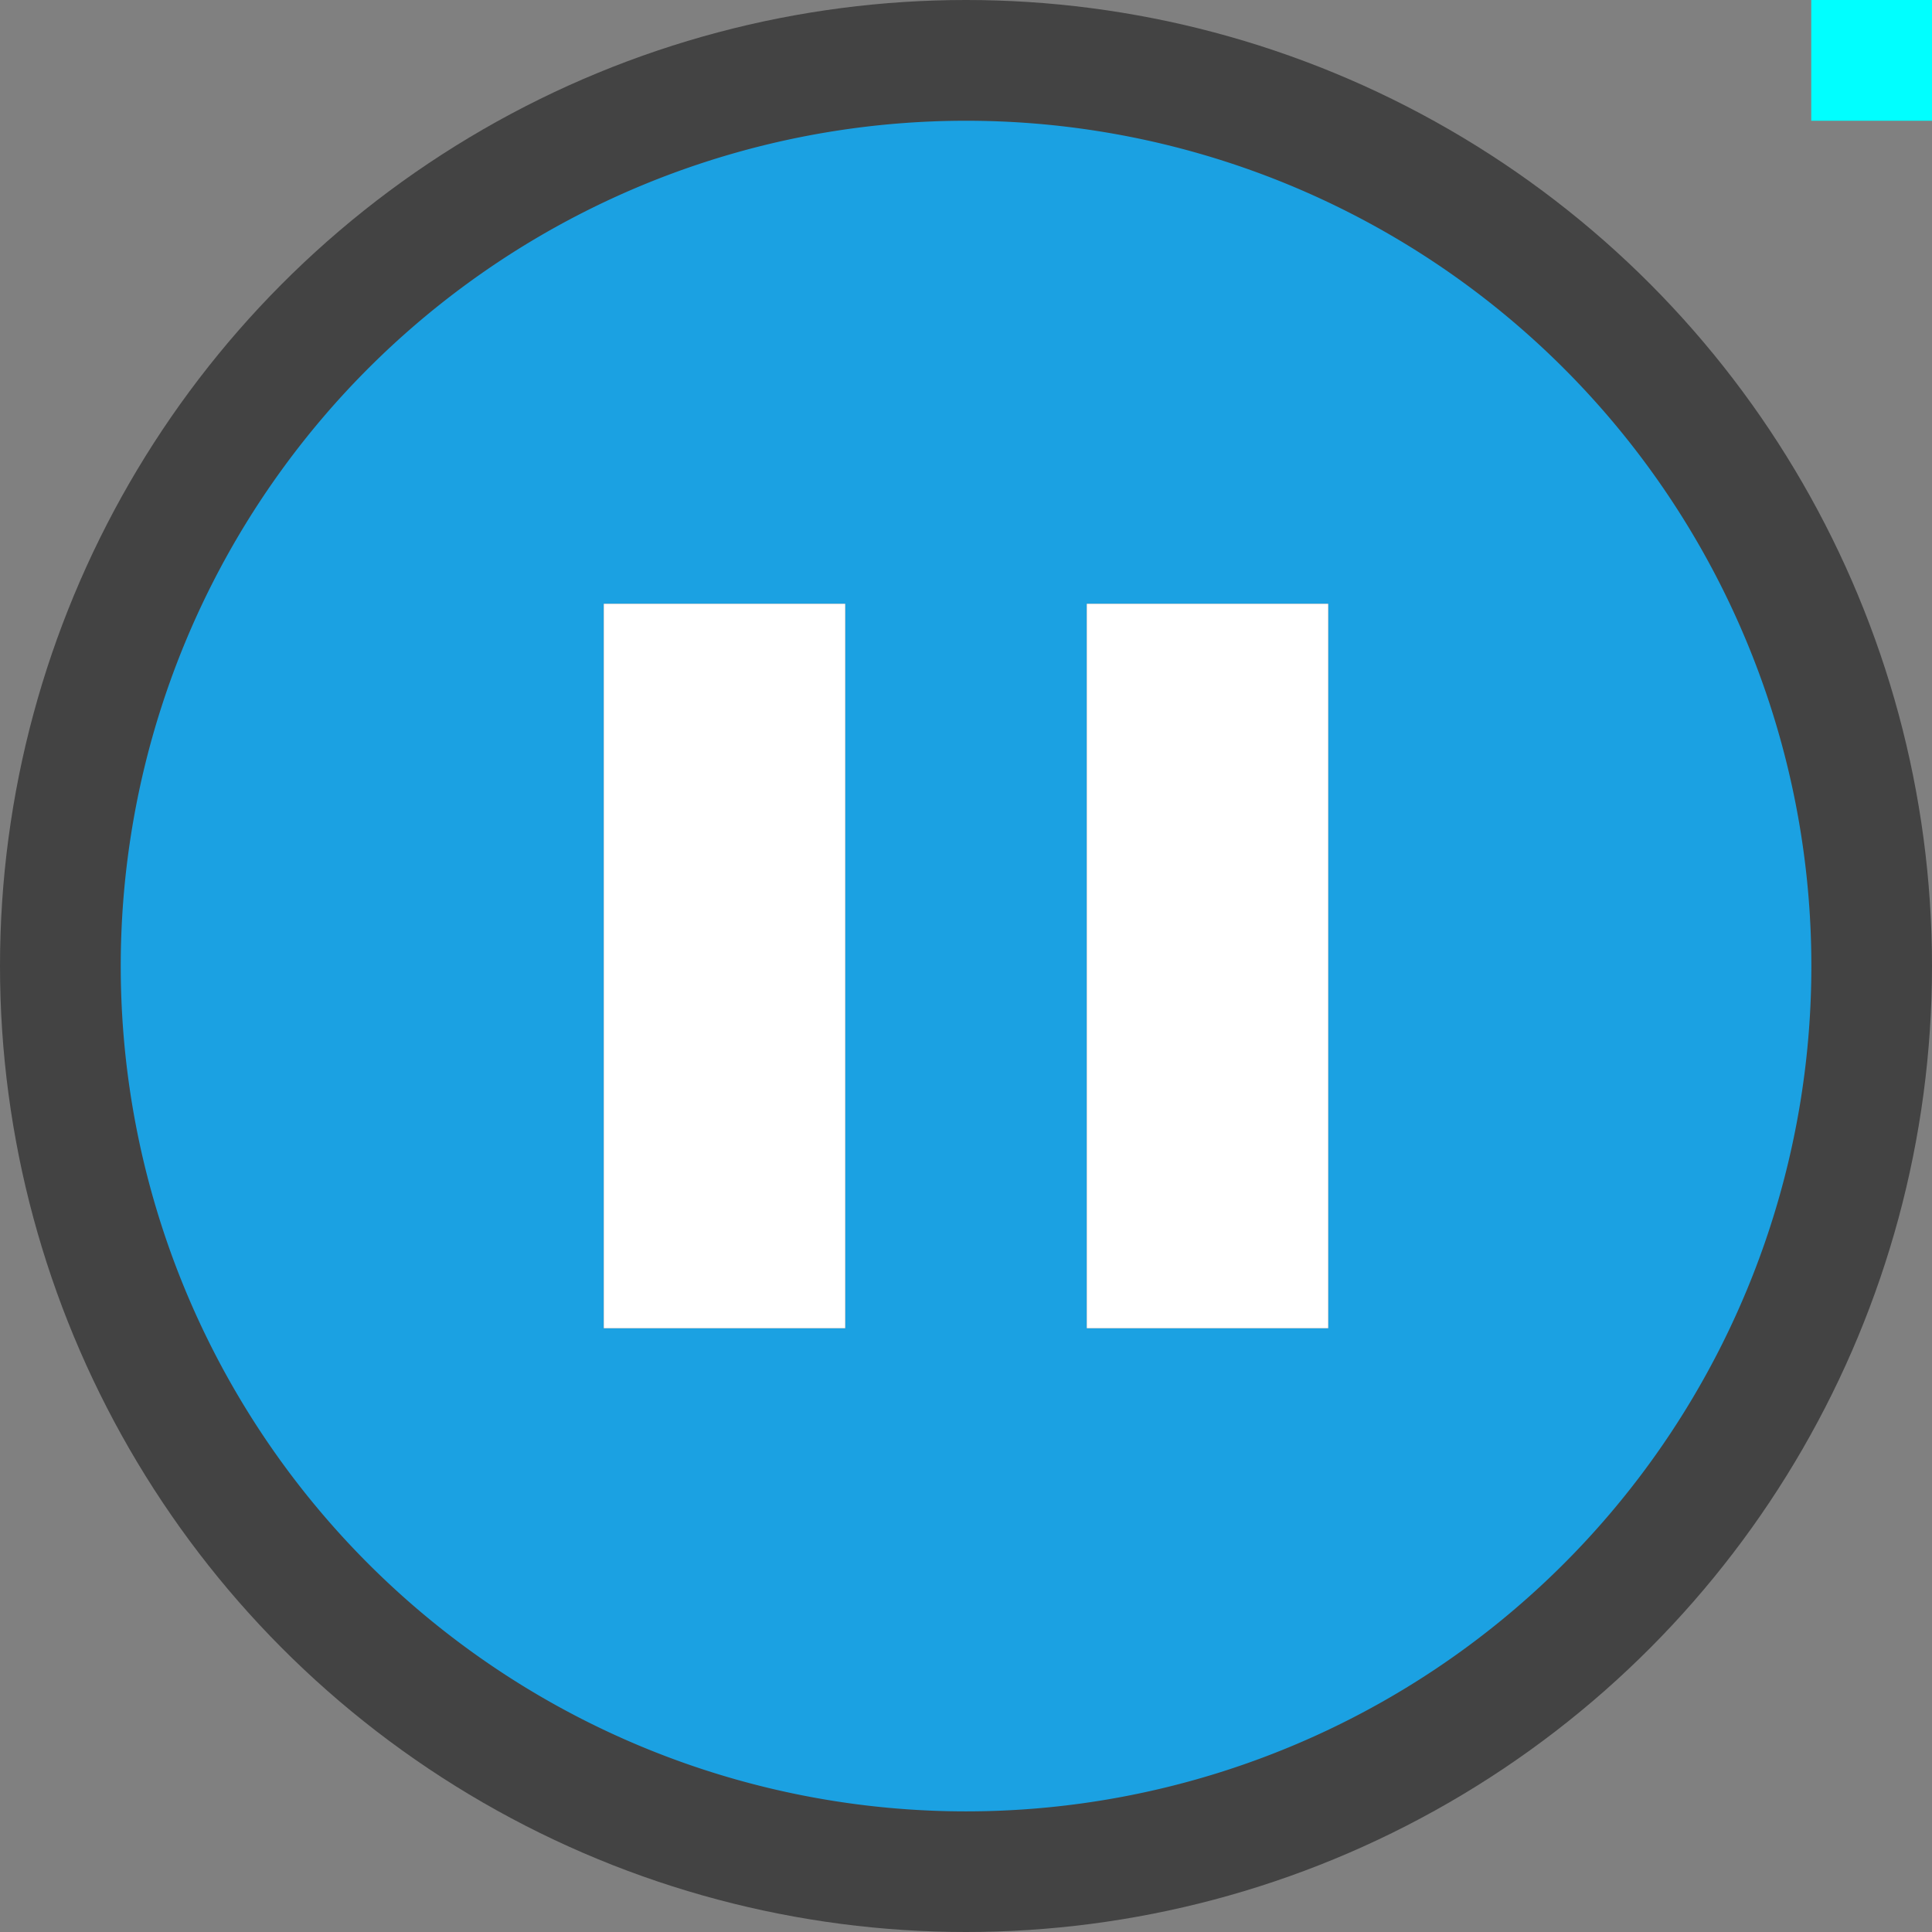 <svg xmlns="http://www.w3.org/2000/svg" viewBox="0 0 16 16"><rect x="0" y="0" width="16" height="16" fill="#808080" stroke="none"/><style>.st0{fill:#434343}.st1{fill:#1ba1e2}.st2{fill:#fff}.st3{fill:#0ff}</style><circle class="st0" cx="8" cy="8" r="8" id="outline"/><path class="st1" d="M8 1a7 7 0 1 0 .001 14.001A7 7 0 0 0 8 1zM7 11H5V5h2v6zm4 0H9V5h2v6z" id="icon_x5F_bg"/><path class="st2" d="M7 11H5V5h2v6zm4-6H9v6h2V5z" id="icon_x5F_fg"/><path class="st3" d="M15 0h1v1h-1z" id="pixel"/></svg>